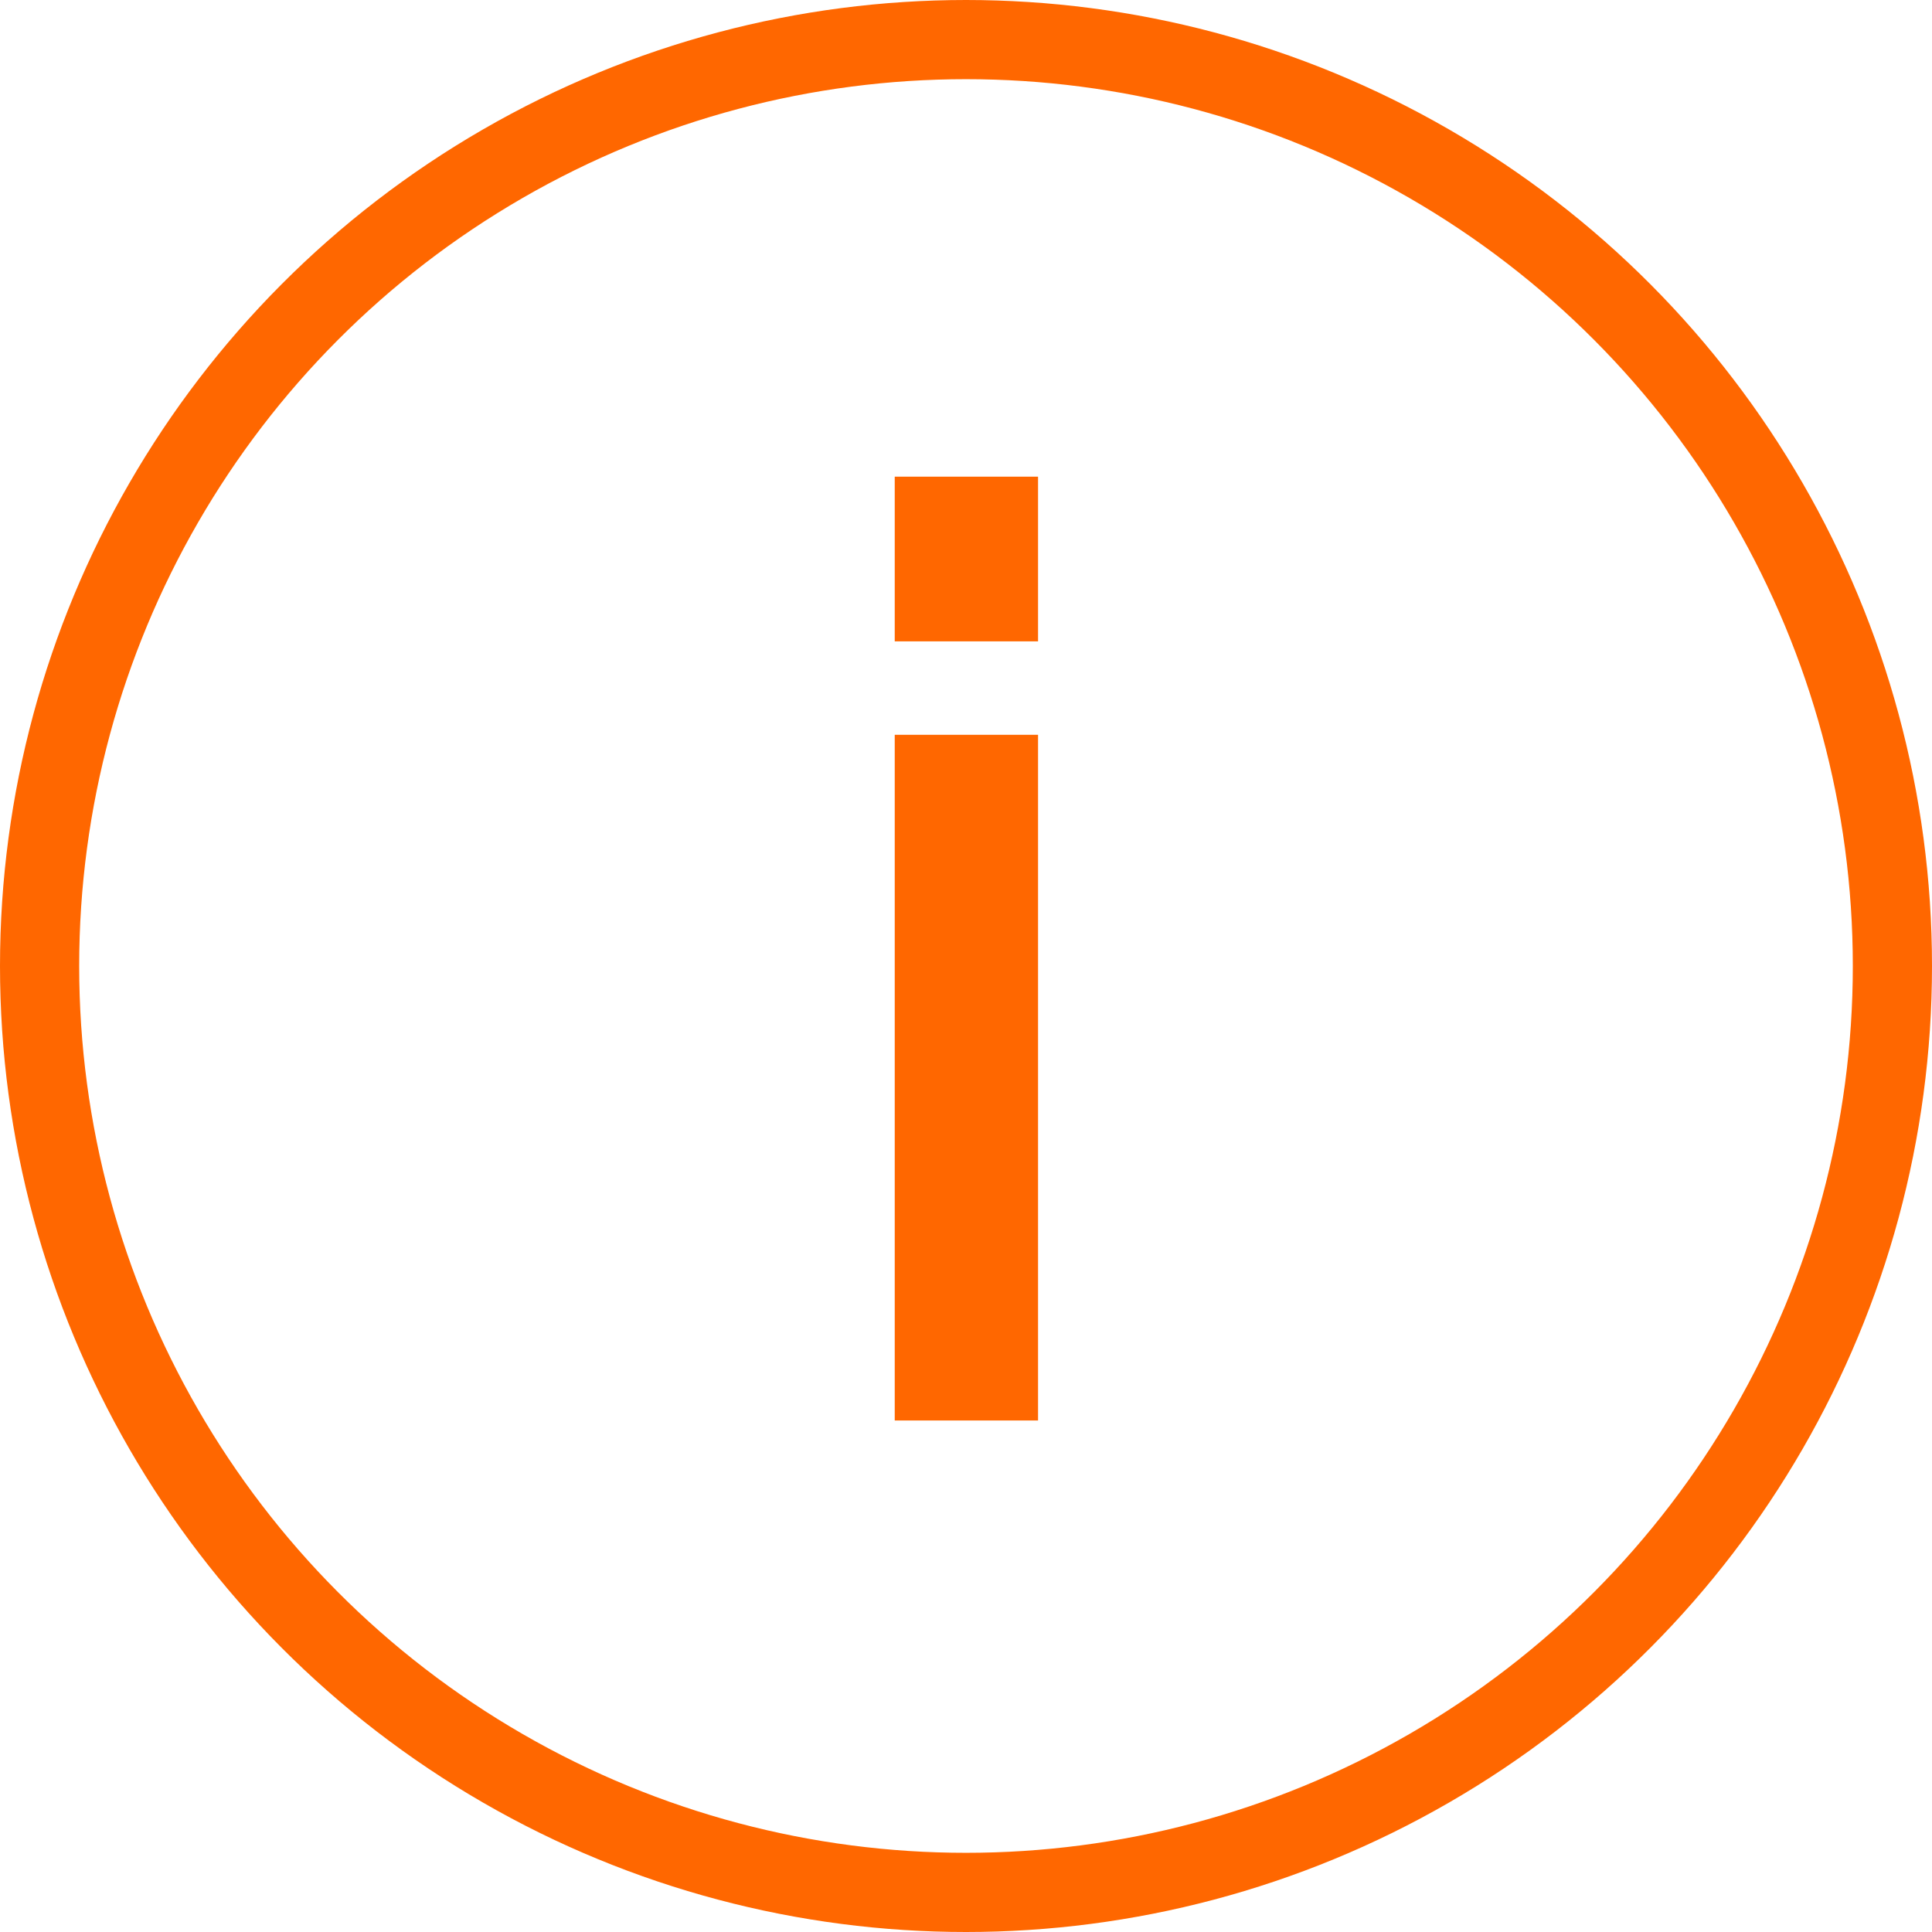 <?xml version="1.0" encoding="UTF-8"?><svg id="Layer_2" xmlns="http://www.w3.org/2000/svg" viewBox="0 0 24.4 24.4"><defs><style>.cls-1{fill:#ff6700;}.cls-2{fill:none;stroke:#ff6700;stroke-miterlimit:10;}</style></defs><g id="Layer_1-2"><path class="cls-1" d="m11.3,8.1v-2.08h1.81v2.08h-1.81Zm0,9.84v-8.66h1.81v8.66h-1.81Z"/><circle class="cls-2" cx="12.2" cy="12.2" r="11.7"/></g></svg>